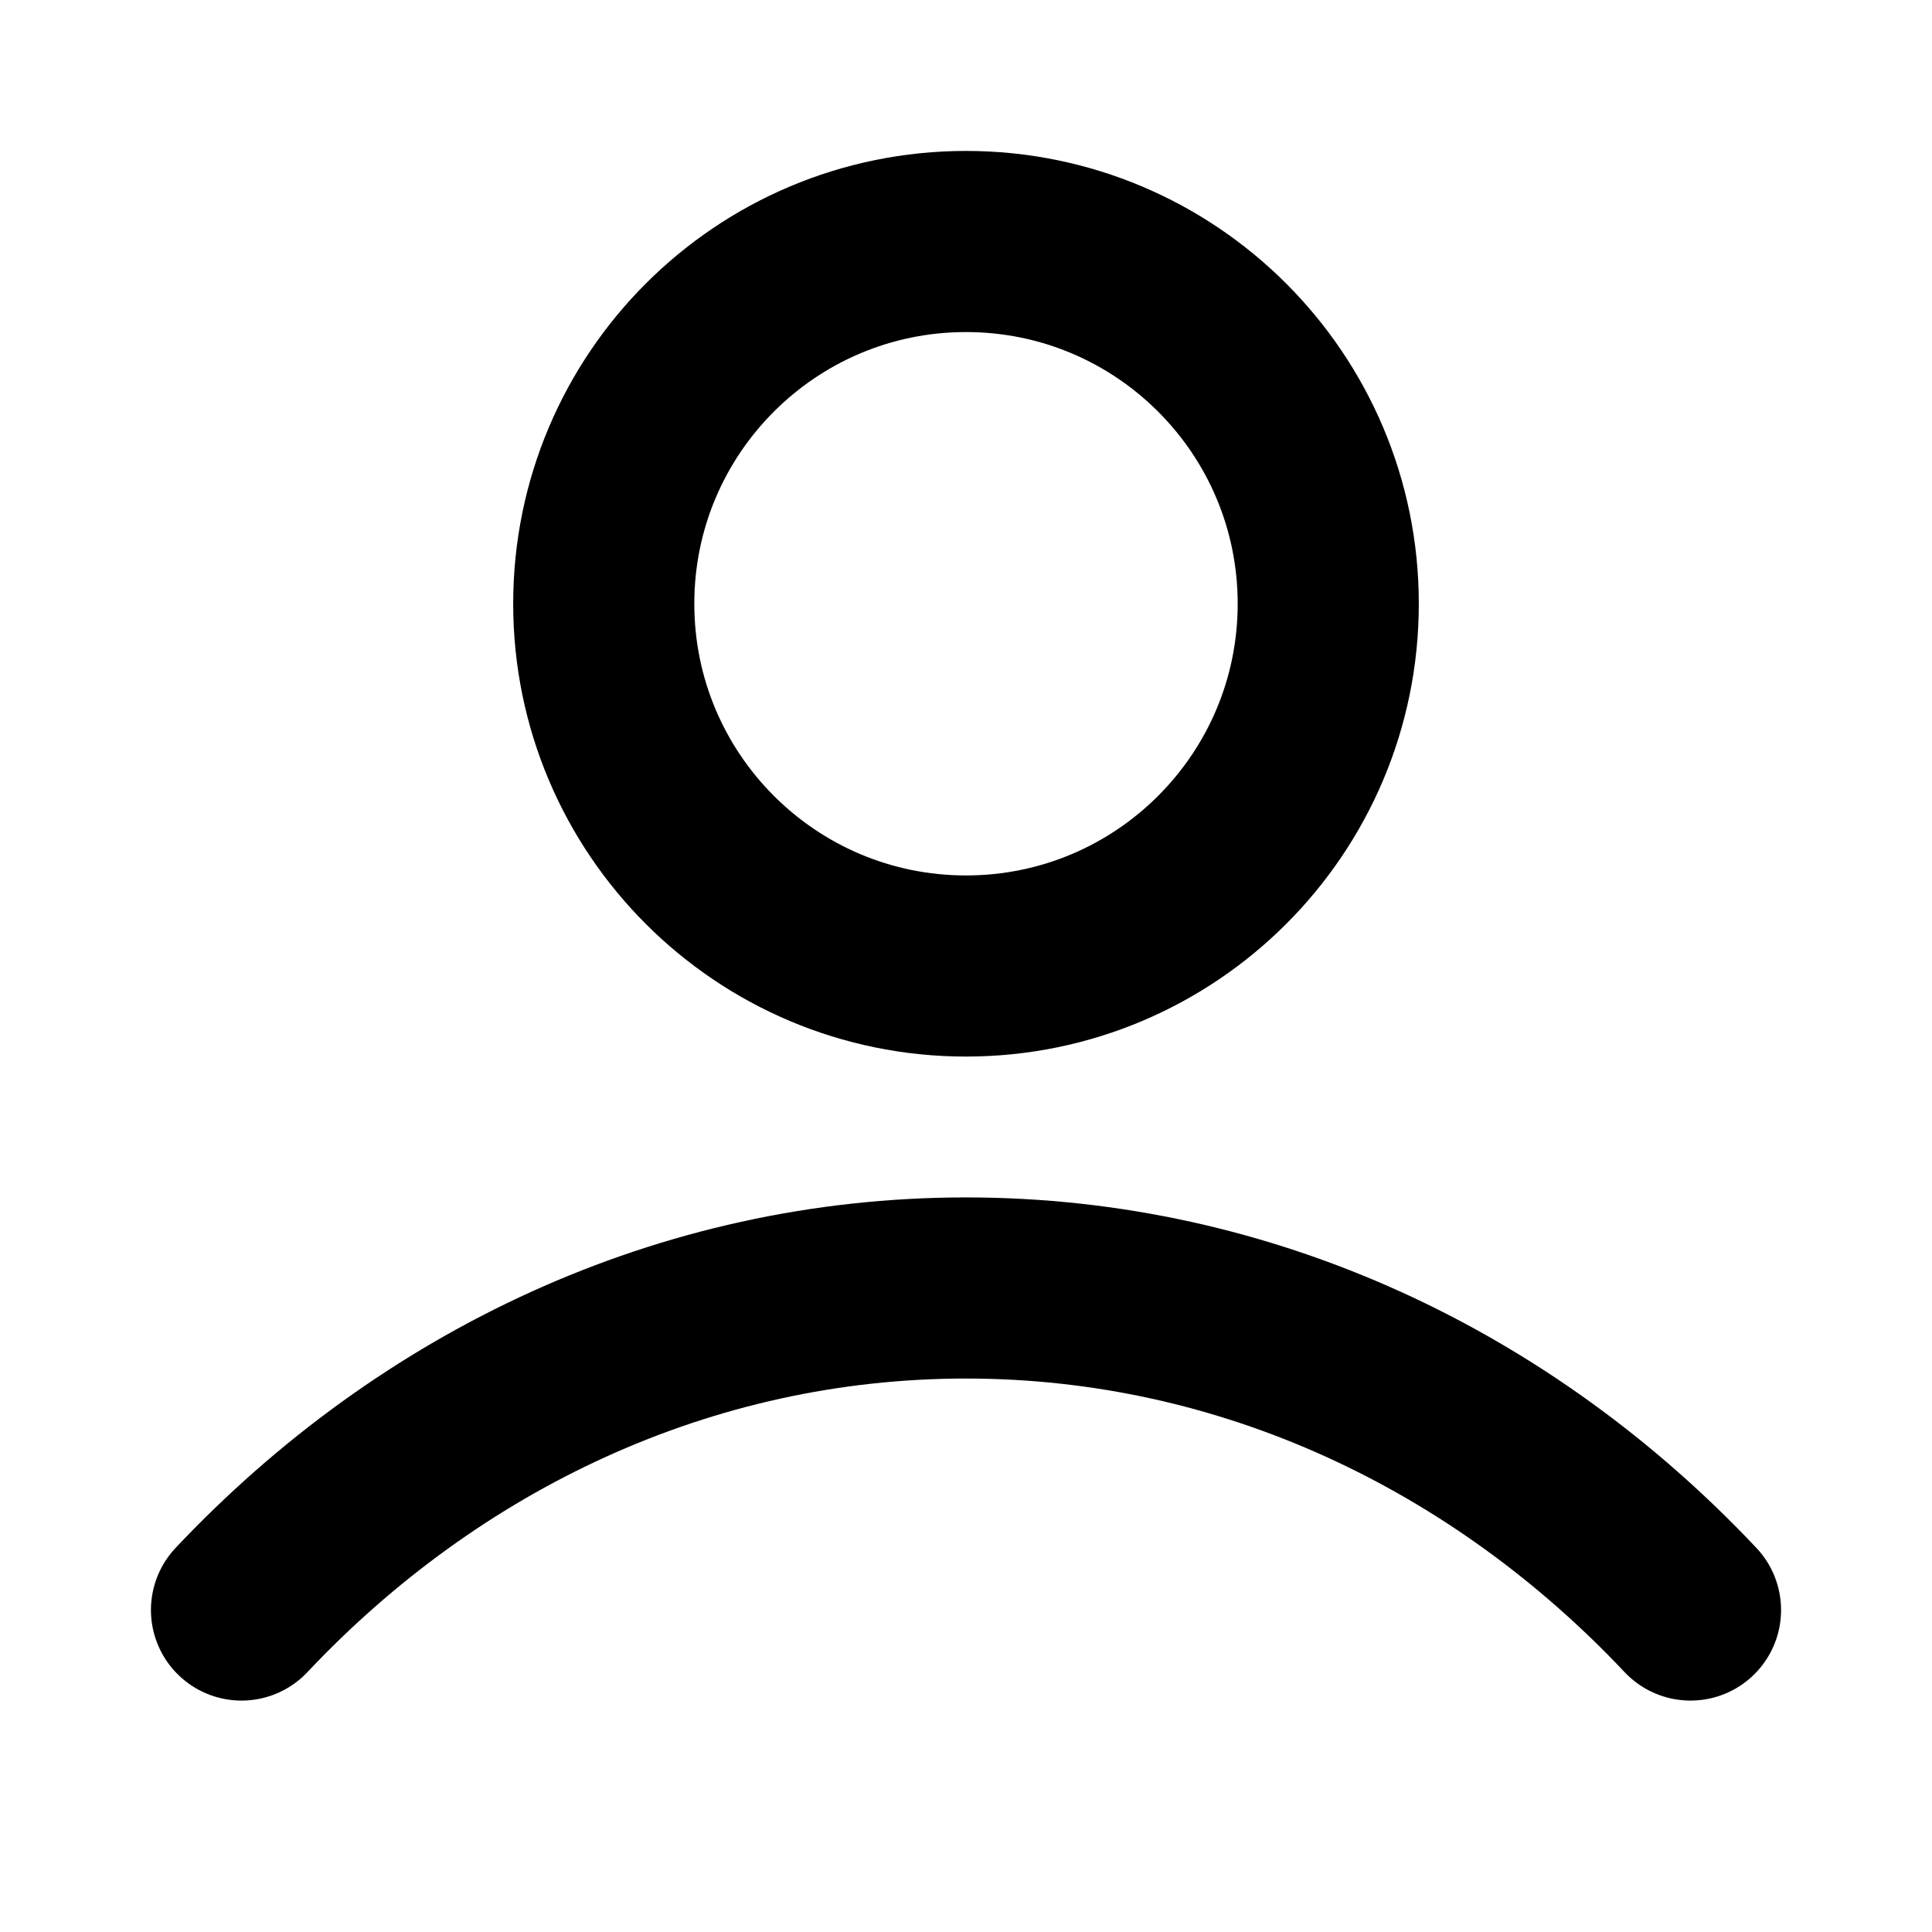 <svg width="32" height="32" viewBox="0 0 32 32" fill="none" xmlns="http://www.w3.org/2000/svg">
<g id="user-03">
<path id="Icon" d="M4 26.667C7.114 23.363 11.343 21.333 16 21.333C20.657 21.333 24.886 23.363 28 26.667M22 10C22 13.314 19.314 16 16 16C12.686 16 10 13.314 10 10C10 6.686 12.686 4 16 4C19.314 4 22 6.686 22 10Z" stroke="black" stroke-width="3" stroke-linecap="round" stroke-linejoin="round"/>
</g>
</svg>
